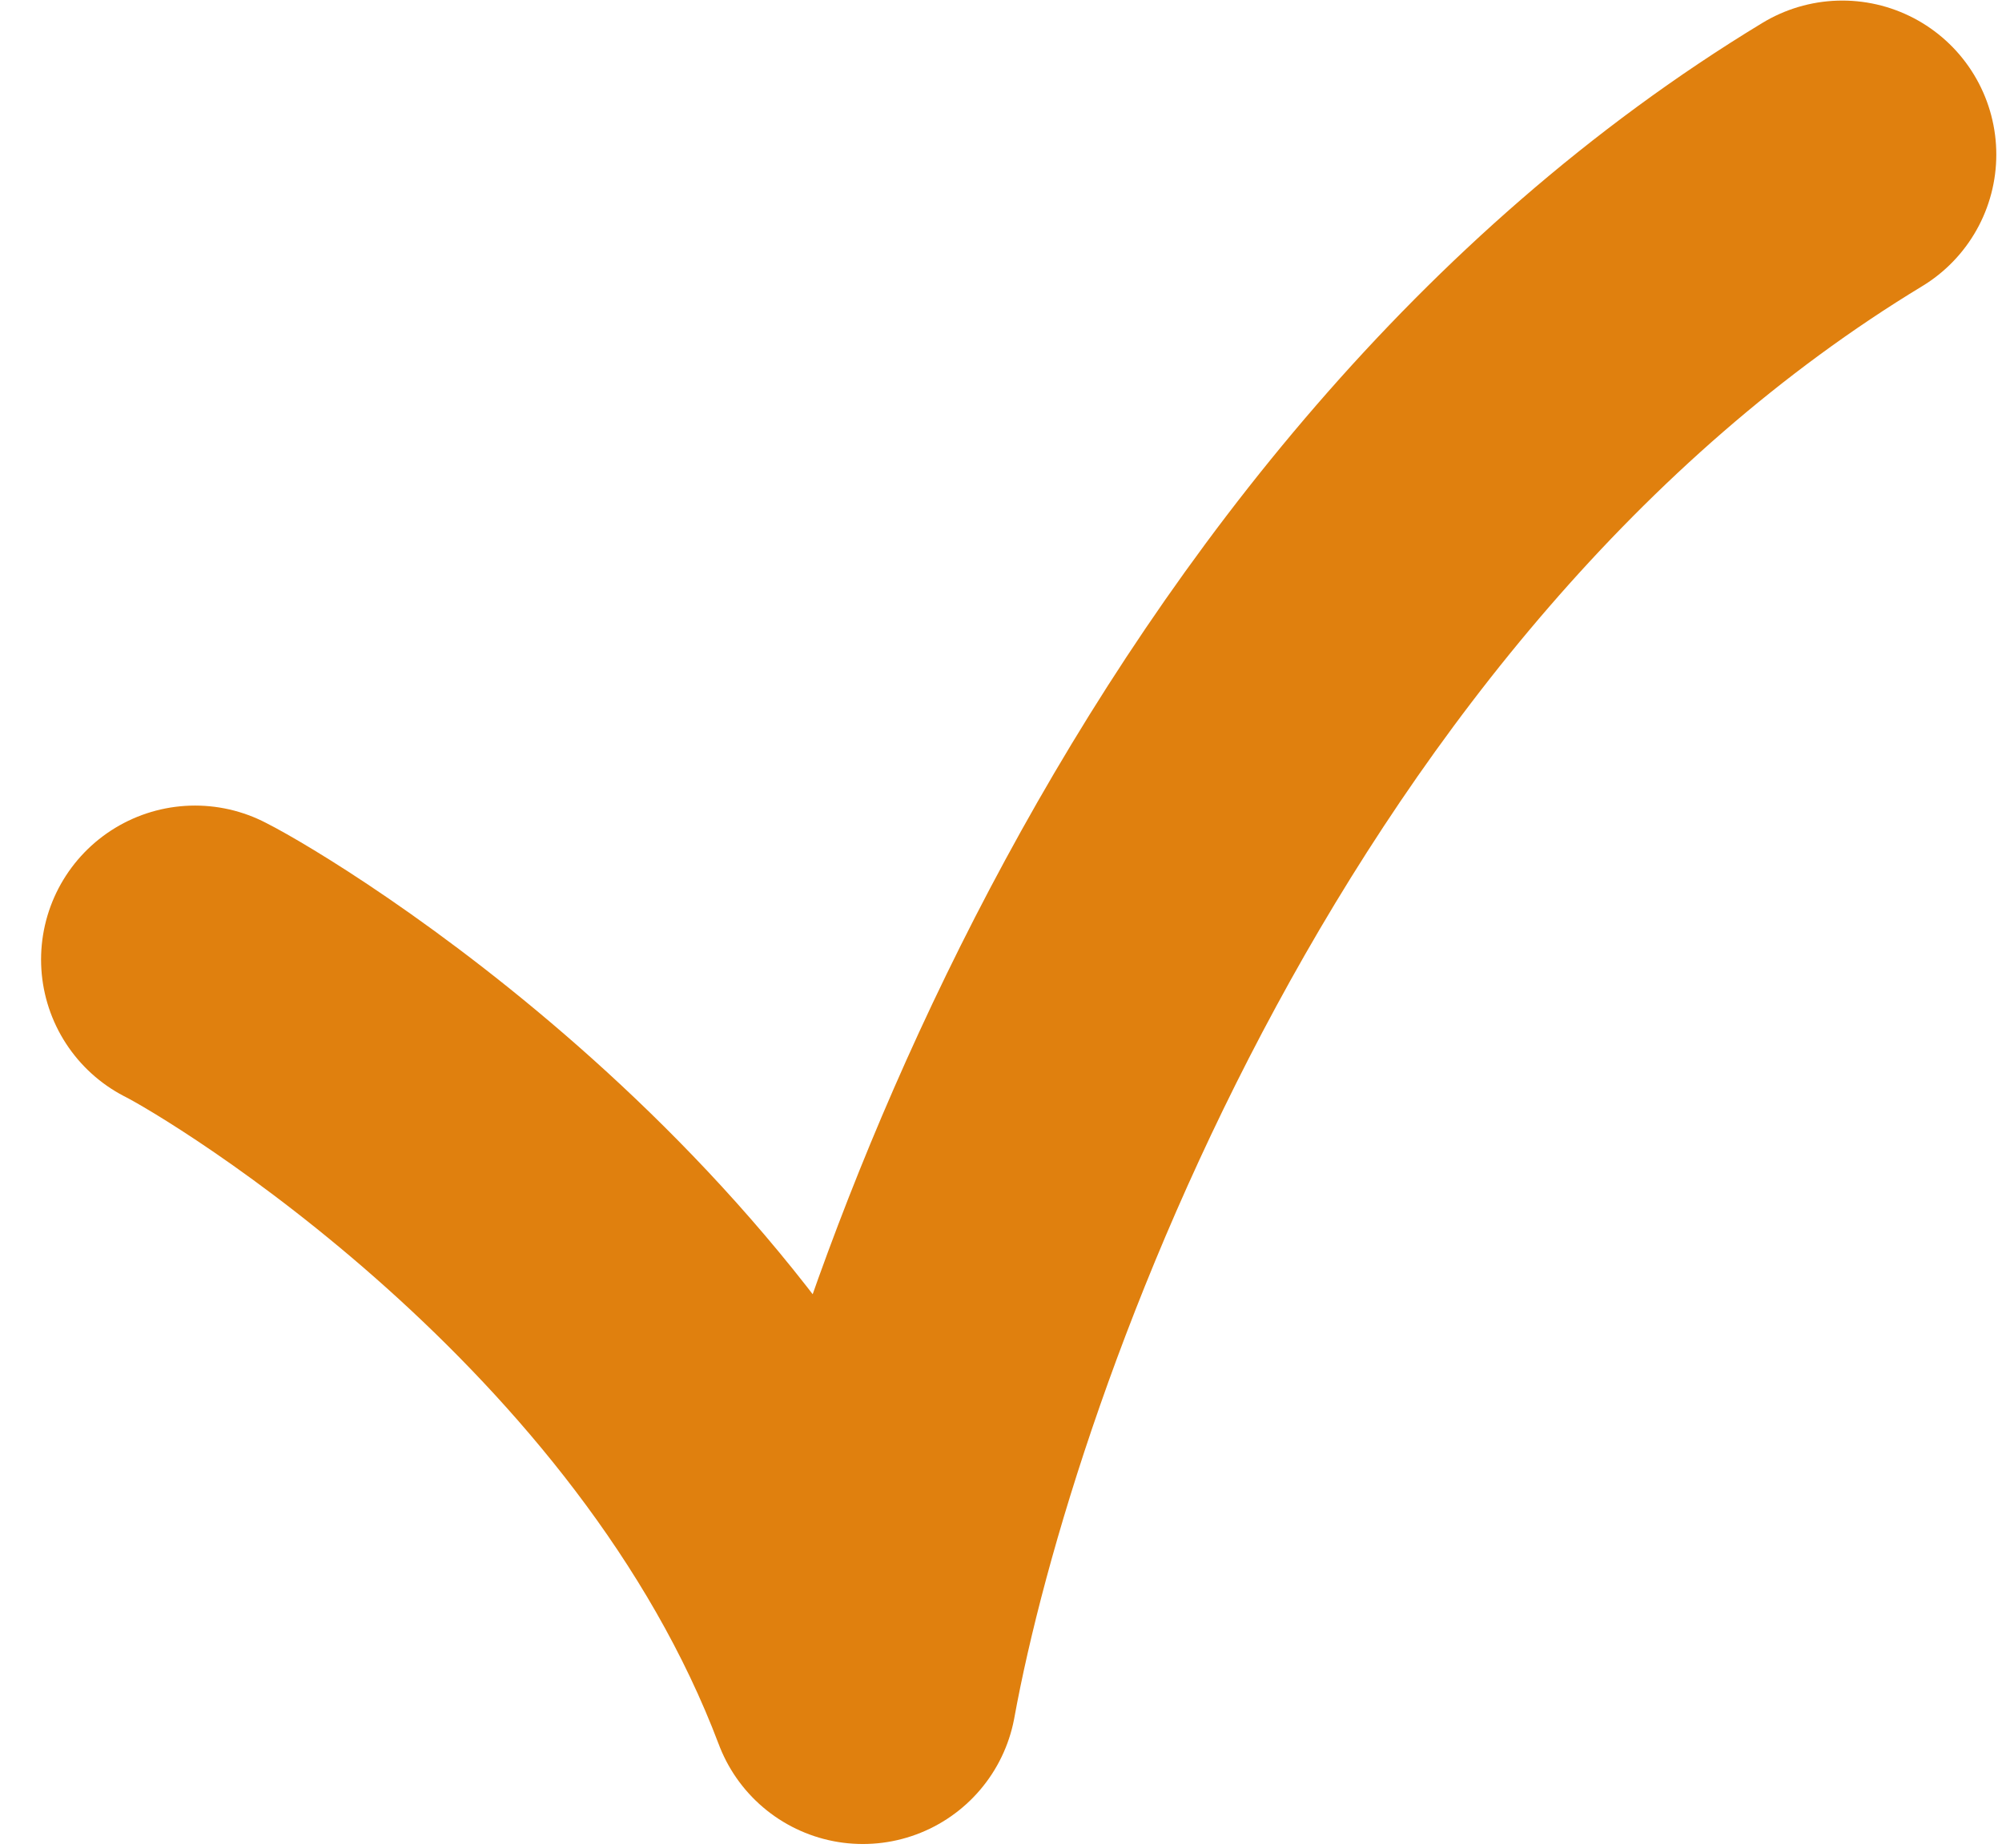 <svg width="39" height="36" viewBox="0 0 39 36" fill="none" xmlns="http://www.w3.org/2000/svg">
<path d="M3.8 18.695C4.956 19.276 13.629 24.504 16.809 32.927C18.062 26.053 23.632 10.446 35.889 3.011" stroke="#E0800E" stroke-width="6" stroke-linecap="round" stroke-linejoin="round"/>
</svg>
